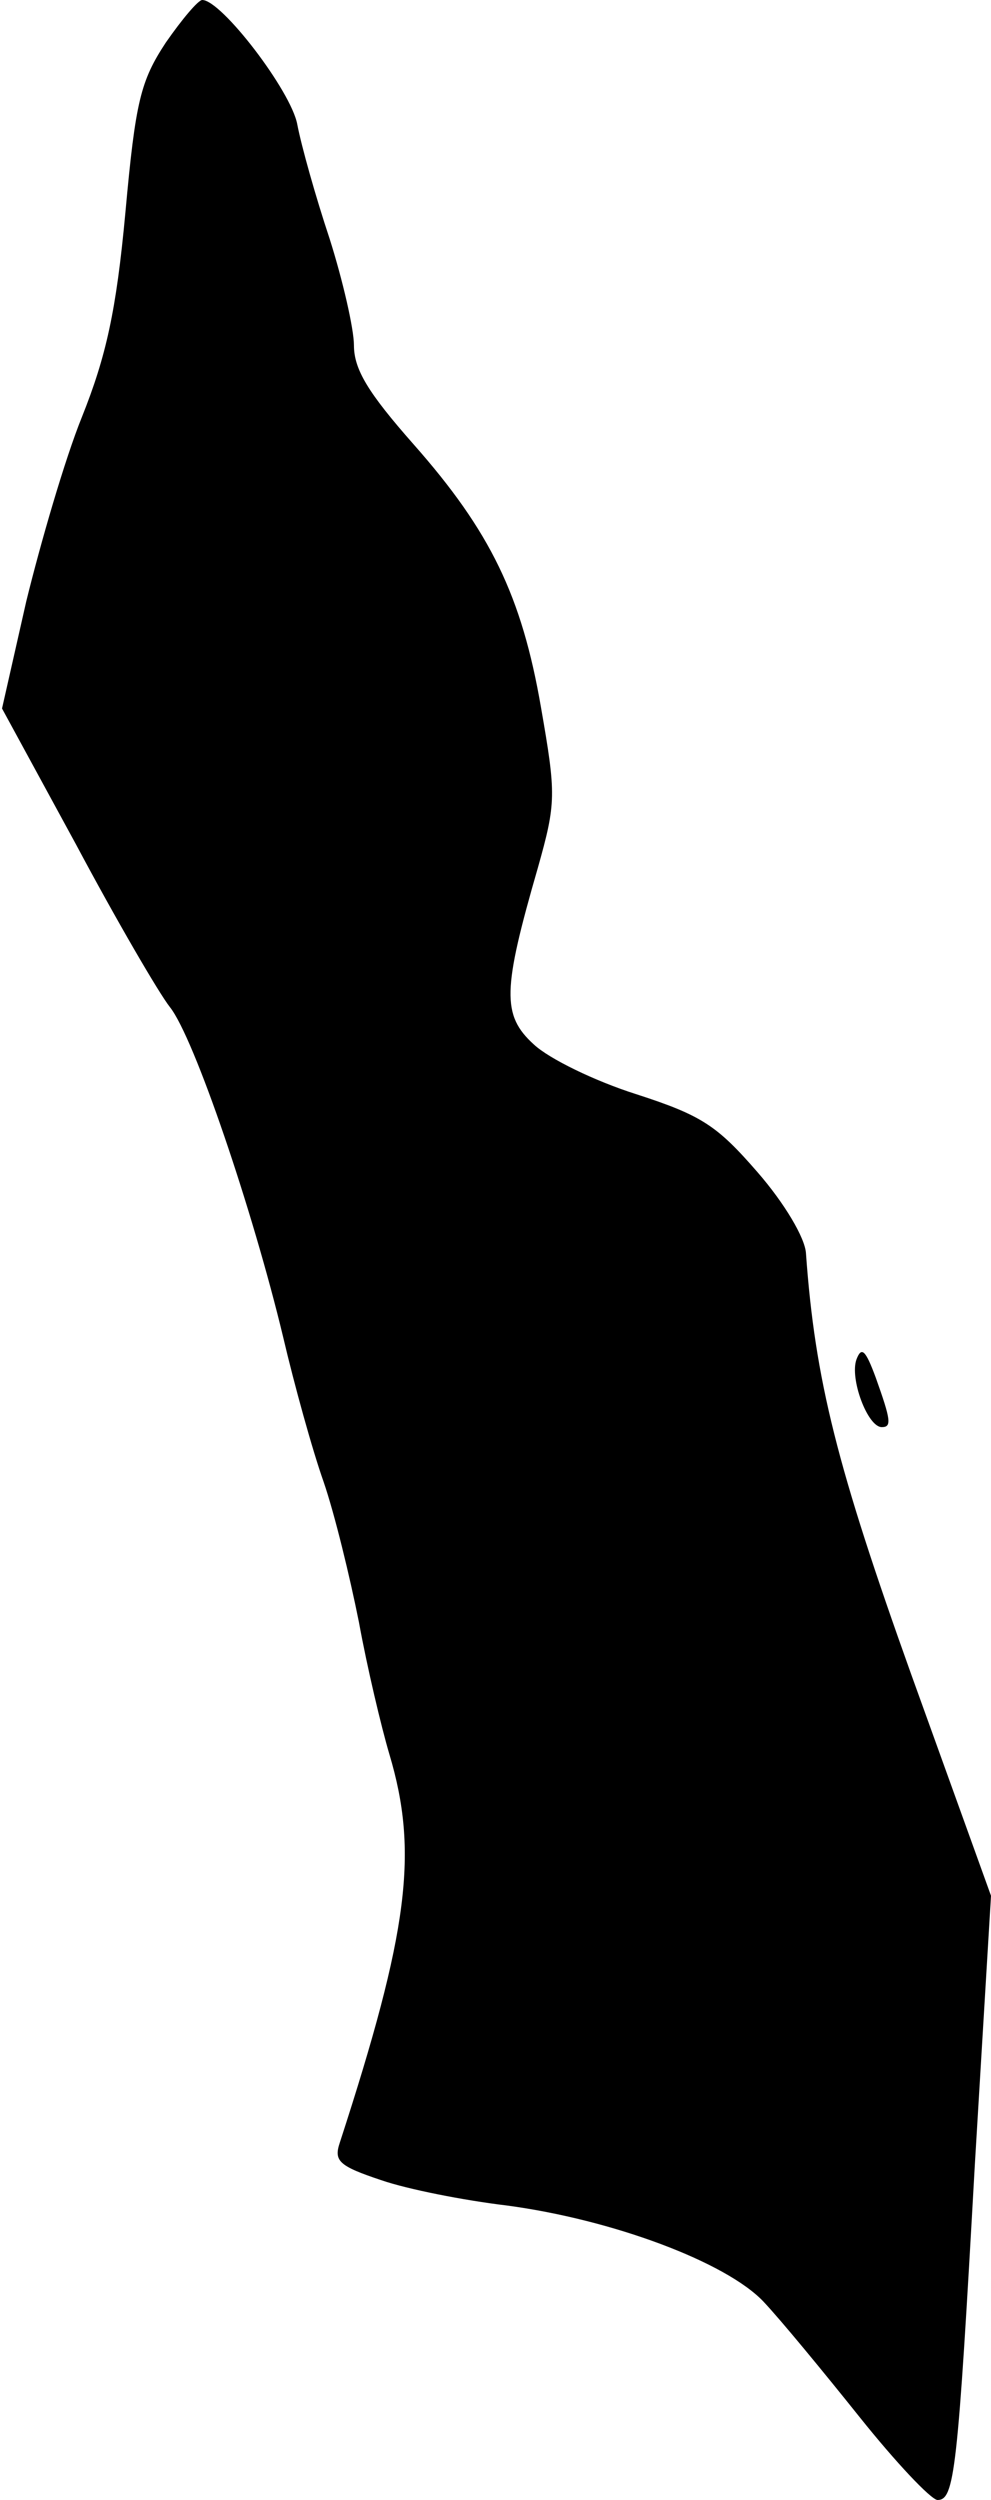 <?xml version="1.0" standalone="no"?>
<!DOCTYPE svg PUBLIC "-//W3C//DTD SVG 20010904//EN"
 "http://www.w3.org/TR/2001/REC-SVG-20010904/DTD/svg10.dtd">
<svg version="1.0" xmlns="http://www.w3.org/2000/svg"
 width="98pt" height="247pt" viewBox="0 0 98 247"
 preserveAspectRatio="xMidYMid meet">
<g transform="translate(0,247) scale(0.1,-0.1)"
fill="#000000" stroke="none">
<path fill="#000000" stroke="none" d="M164 2428 c-25 -38 -30 -58 -40 -168
-9 -97 -19 -142 -43 -202 -17 -42 -41 -125 -55 -182 l-24 -106 73 -134 c40
-75 82 -147 93 -161 24 -30 82 -201 112 -326 11 -47 29 -112 40 -143 11 -32
26 -94 35 -139 8 -44 22 -103 30 -130 29 -97 19 -175 -49 -384 -6 -18 -1 -23
41 -37 26 -9 82 -20 124 -25 105 -14 217 -56 254 -95 17 -18 59 -69 95 -114
36 -45 70 -81 77 -82 17 0 20 27 37 331 l16 266 -79 219 c-73 204 -95 290
-104 416 -1 15 -21 49 -48 80 -40 46 -55 56 -120 77 -41 13 -86 35 -101 49
-32 29 -31 54 4 175 18 64 18 72 3 158 -19 110 -50 174 -126 260 -45 51 -59
74 -59 98 0 16 -11 64 -24 105 -14 42 -28 92 -32 113 -6 33 -75 123 -94 123
-4 0 -20 -19 -36 -42z"/>
<path fill="#000000" stroke="none" d="M847 1127 c-7 -19 11 -67 25 -67 10 0
9 7 -6 49 -10 27 -14 31 -19 18z"/>
</g>
</svg>

